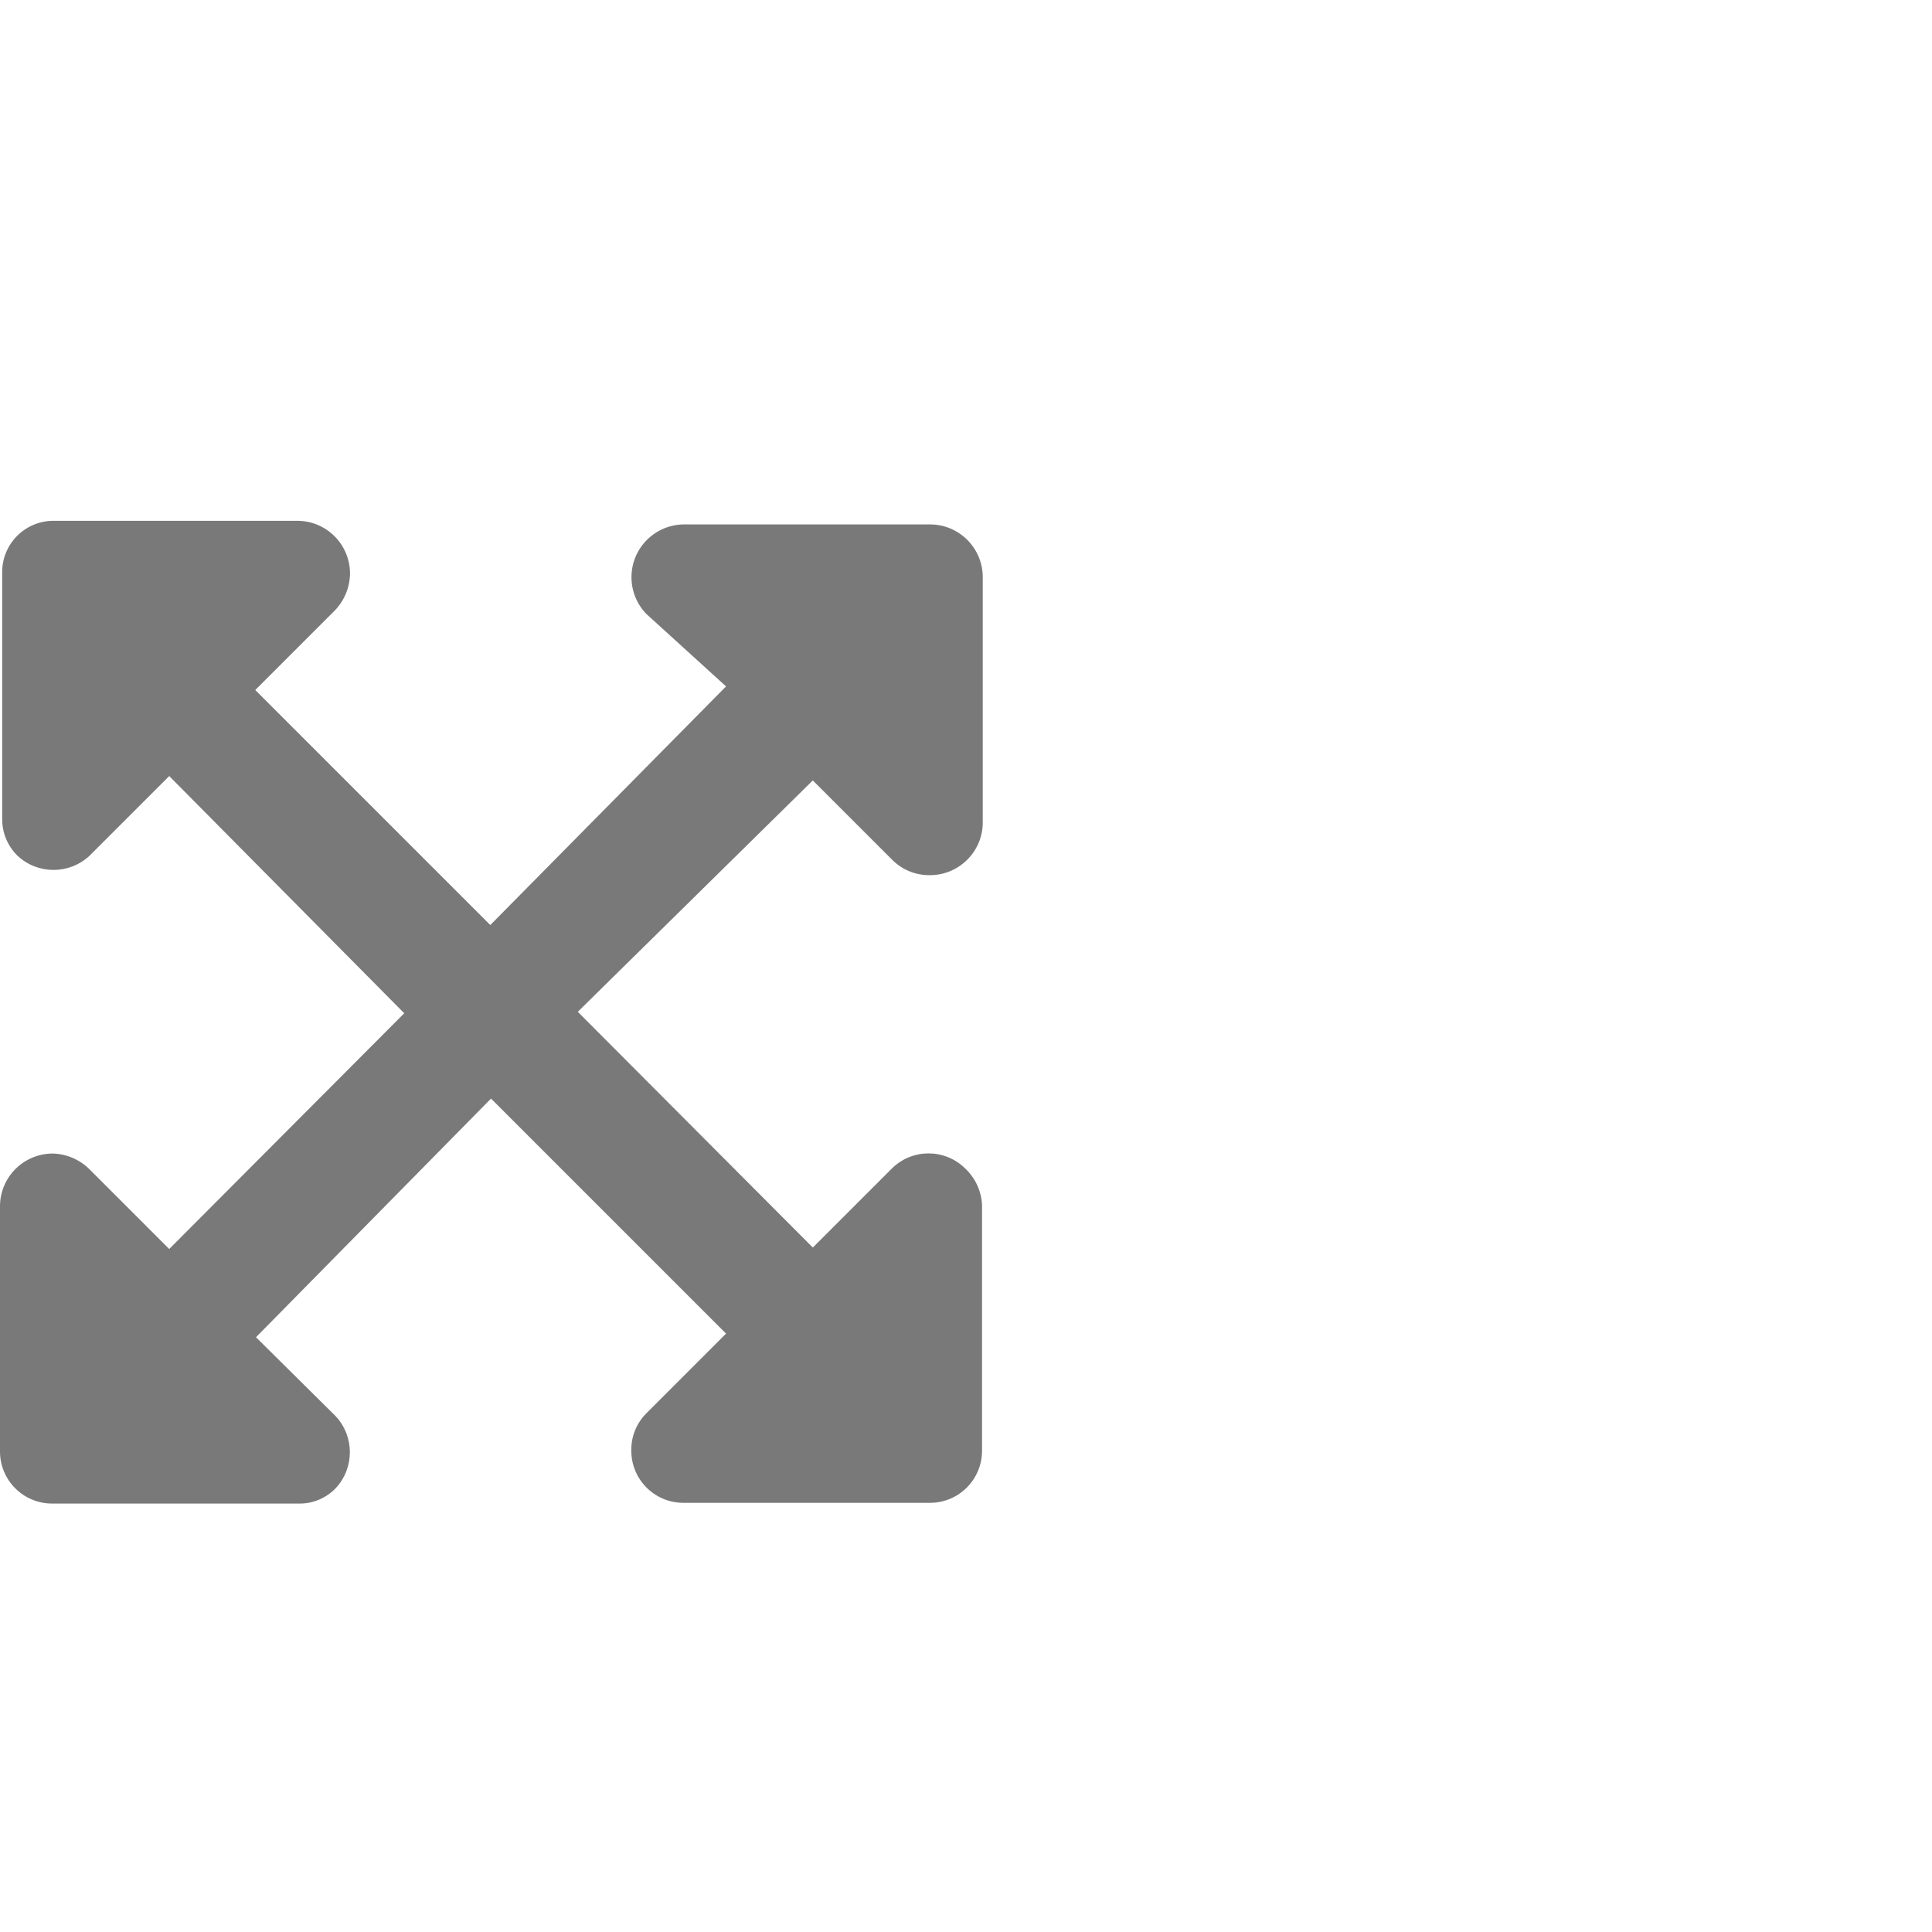 <?xml version="1.0" encoding="utf-8"?>
<!-- Generator: Adobe Illustrator 16.0.0, SVG Export Plug-In . SVG Version: 6.00 Build 0)  -->
<!DOCTYPE svg PUBLIC "-//W3C//DTD SVG 1.1//EN" "http://www.w3.org/Graphics/SVG/1.1/DTD/svg11.dtd">
<svg version="1.1" id="Layer_1" xmlns="http://www.w3.org/2000/svg" xmlns:xlink="http://www.w3.org/1999/xlink" x="0px" y="0px"
	 width="320.136px" height="320.143px" viewBox="0 260.992 320.136 320.143" enable-background="new 0 260.992 320.136 320.143"
	 xml:space="preserve">
<path id="Icon_awesome-expand-arrows-alt" fill="#797979" d="M162.726,460.644v40.742c0,4.765-3.862,8.628-8.627,8.628h-40.862
	c-4.765,0-8.628-3.862-8.629-8.627c0-0.04,0.001-0.08,0.001-0.121c-0.019-2.292,0.888-4.496,2.517-6.111l13.181-13.181
	L81.363,443.03l-38.944,39.544L55.6,495.634c3.165,3.367,3.165,8.616,0,11.982c-1.599,1.653-3.813,2.564-6.111,2.518H8.628
	c-4.765,0-8.628-3.864-8.628-8.628l0,0v-40.742c0.065-4.784,3.963-8.628,8.747-8.628c2.3,0.064,4.487,1.008,6.111,2.638
	l13.181,13.181l38.944-39.064L28.04,389.586l-13.181,13.181c-3.368,3.166-8.616,3.166-11.983,0
	c-1.628-1.615-2.535-3.818-2.516-6.111v-40.741c-0.067-4.698,3.688-8.561,8.386-8.627c0.081-0.001,0.161-0.001,0.242,0h40.262
	c4.831,0,8.748,3.915,8.748,8.747c-0.032,2.282-0.932,4.468-2.517,6.111l-13.181,13.181l38.944,38.944l39.063-39.542l-13.181-11.982
	c-3.375-3.457-3.31-8.996,0.147-12.37c1.627-1.589,3.81-2.482,6.084-2.489h40.741c4.784,0,8.681,3.844,8.747,8.628l0,0v40.742
	c0,4.831-3.916,8.747-8.747,8.747c-2.332,0.038-4.579-0.87-6.231-2.516l-13.181-13.181L95.742,428.65l38.945,39.063l13.181-13.181
	c3.342-3.226,8.639-3.226,11.982,0C161.577,456.111,162.611,458.308,162.726,460.644z"/>
</svg>
